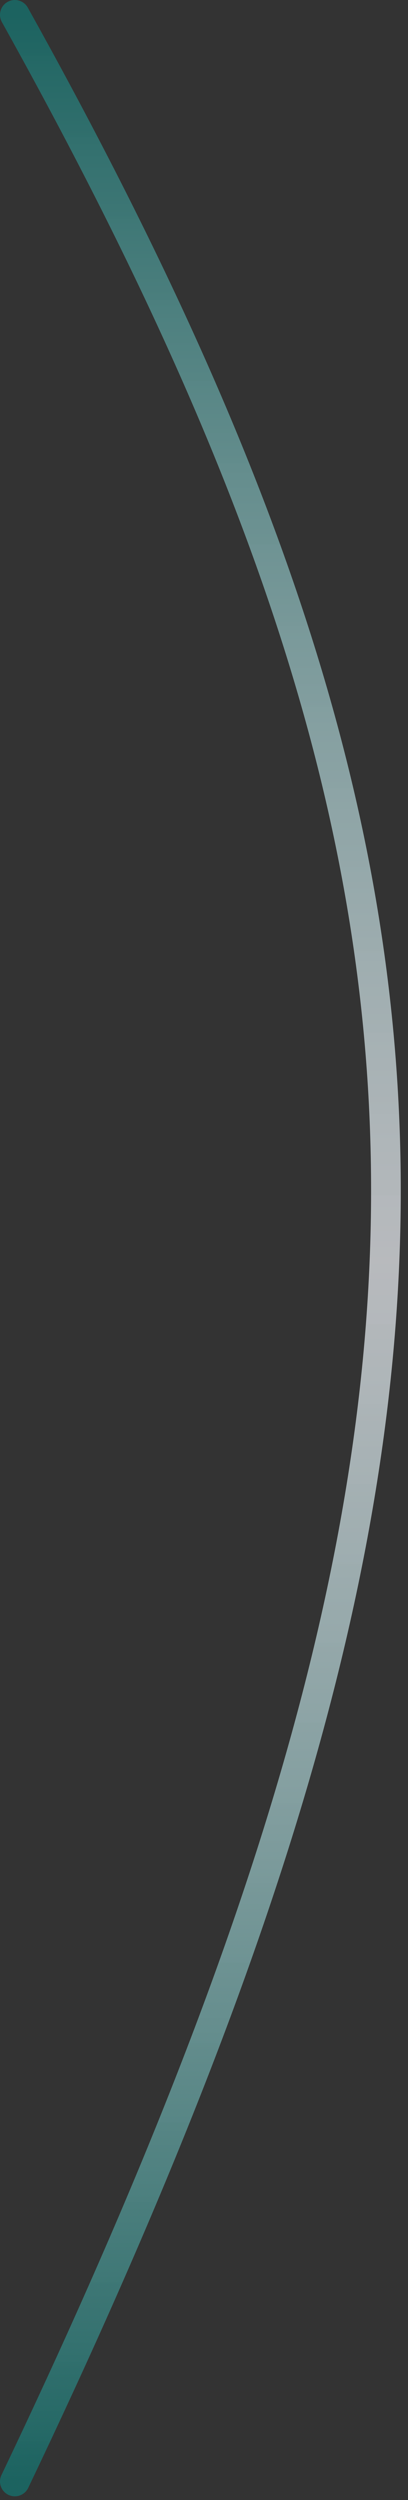 <svg width="55" height="337" viewBox="0 0 55 337" fill="none" xmlns="http://www.w3.org/2000/svg">
<rect x="0" y="0" width="55" height="337" fill="#333333" stroke="none"/>
<path d="M2 2C67.771 120.157 69.621 192.766 2 334.5" stroke="url(#paint0_linear_1_204)" stroke-width="4" stroke-linecap="round"/>
<defs>
<linearGradient id="paint0_linear_1_204" x1="27.012" y1="2" x2="27.012" y2="334.5" gradientUnits="userSpaceOnUse">
<stop stop-color="#1C6360"/>
<stop offset="0.505" stop-color="#F1F4F9" stop-opacity="0.7"/>
<stop offset="1" stop-color="#1C6360"/>
</linearGradient>
</defs>
</svg>
